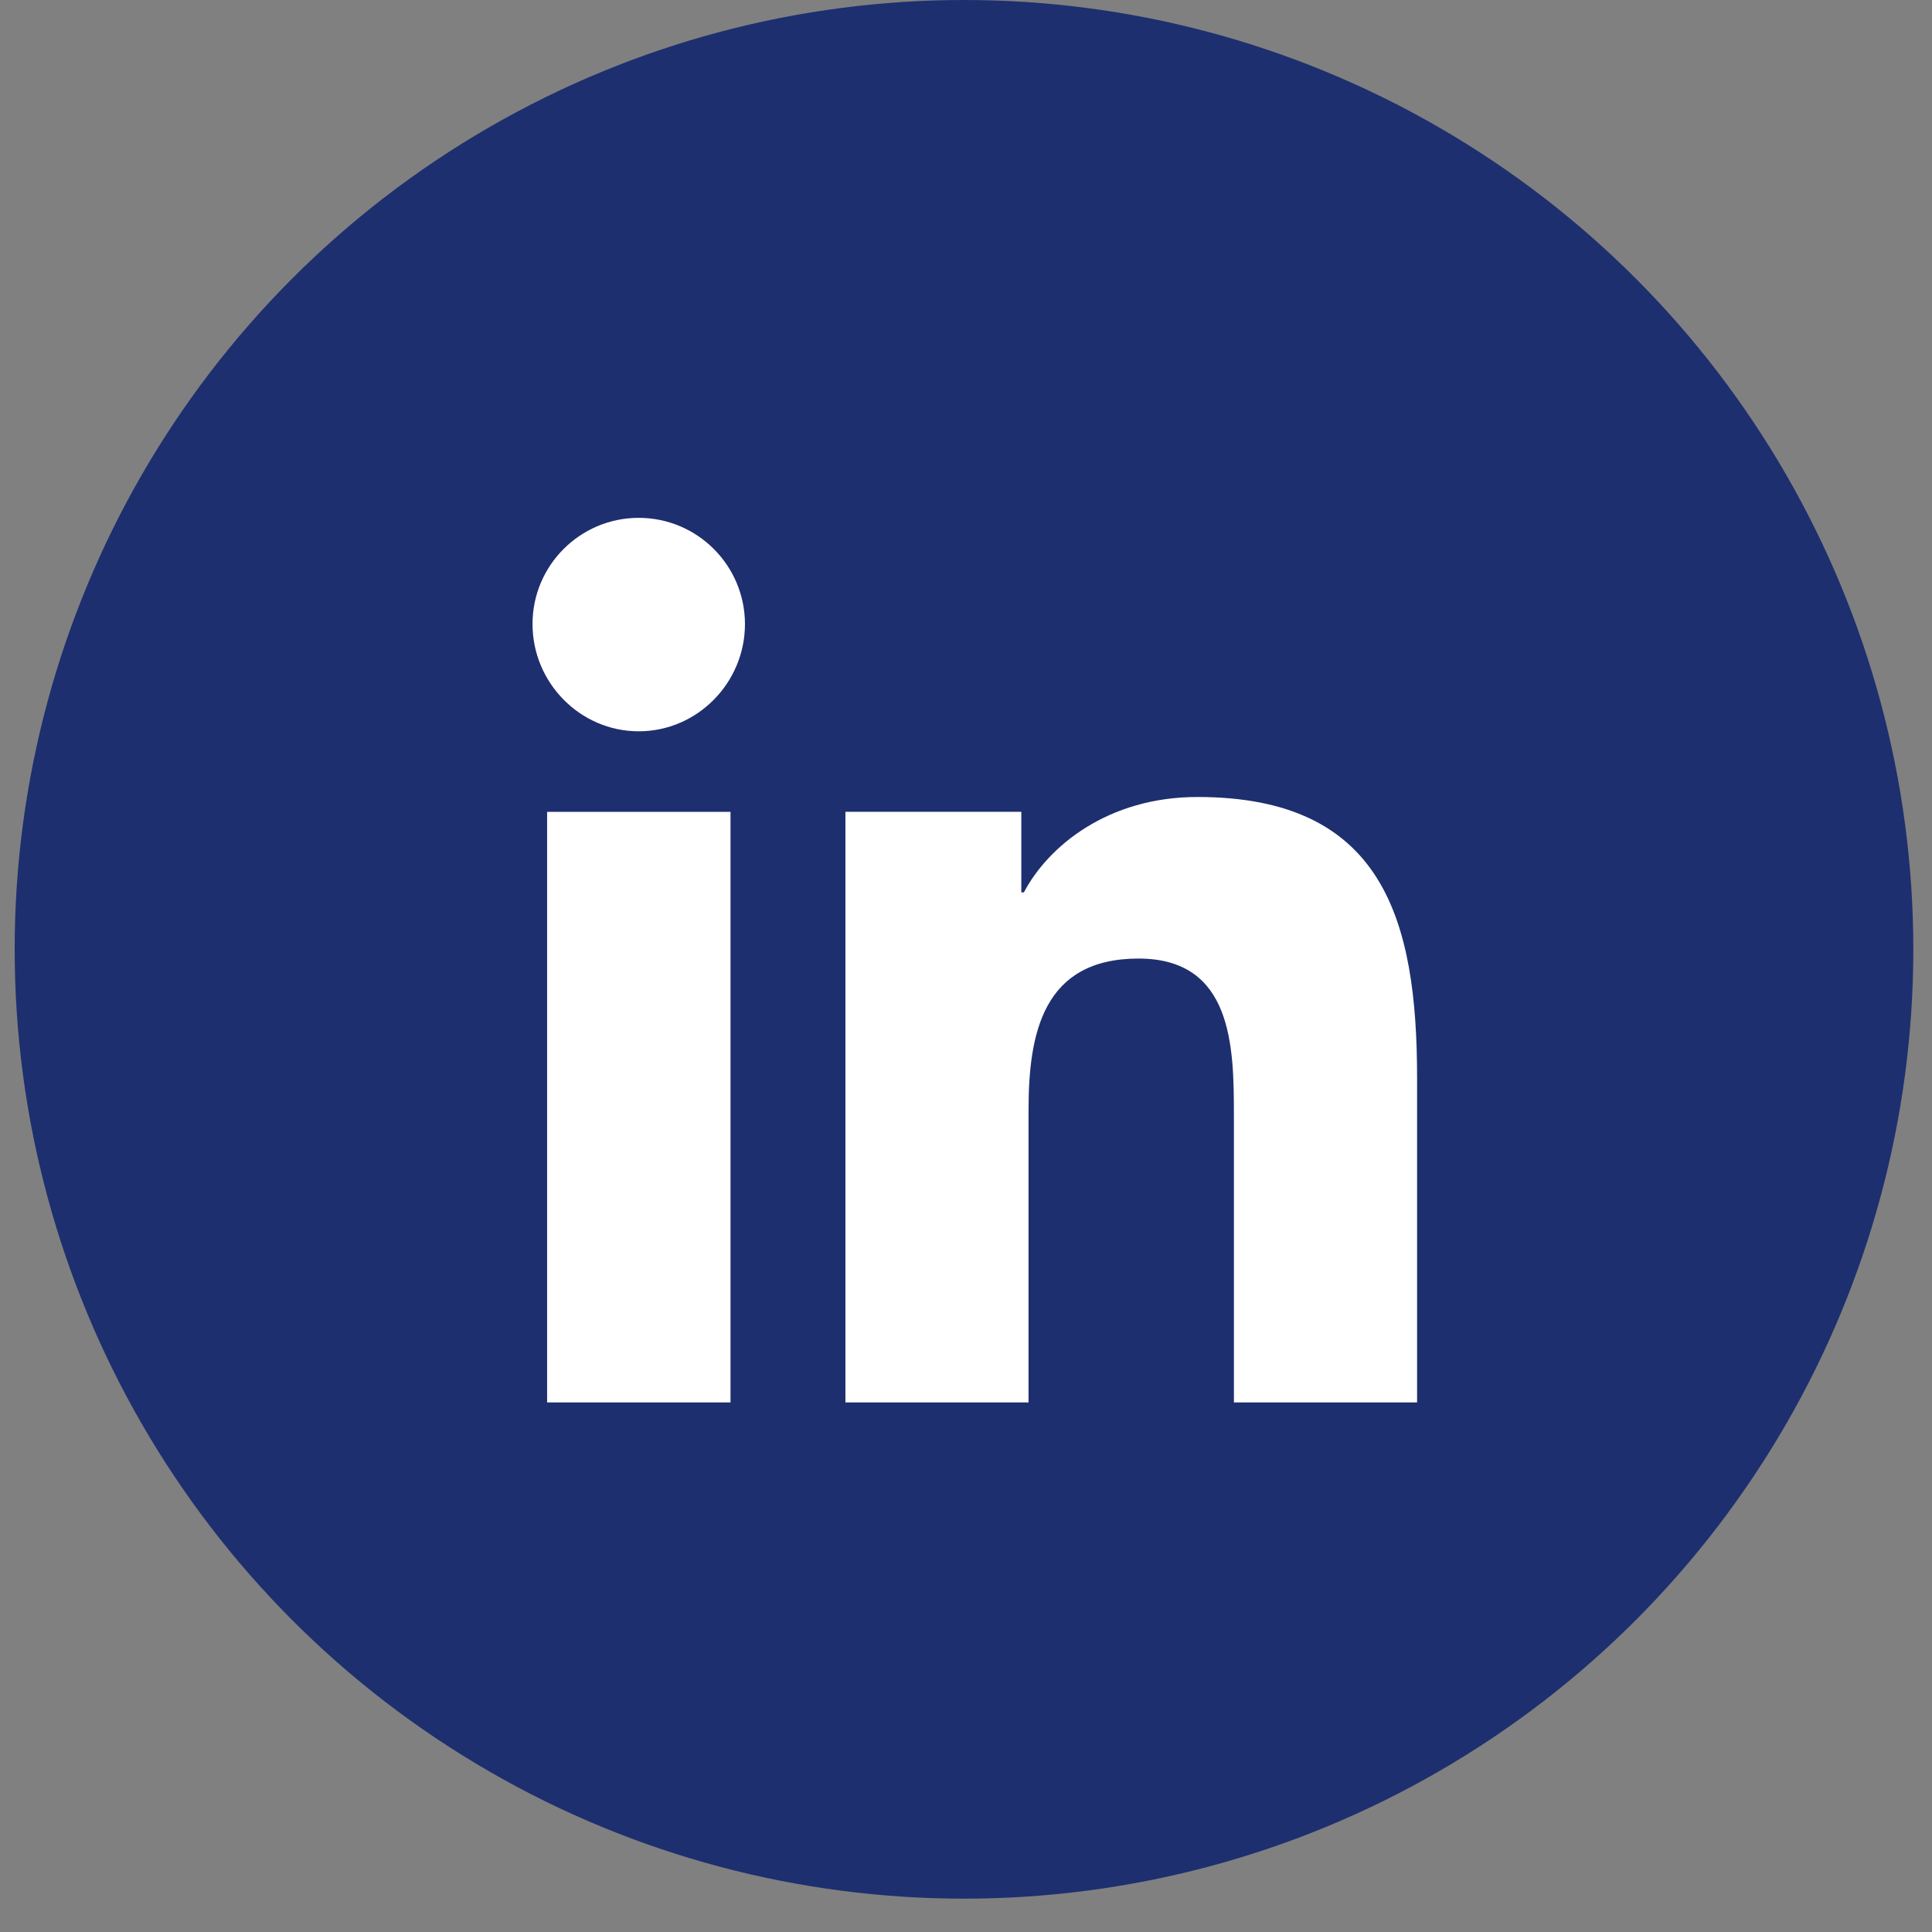 <svg width="27" height="27" viewBox="0 0 27 27" fill="none" xmlns="http://www.w3.org/2000/svg">
<rect x="0" y="0" width="27" height="27" fill="#808080" stroke="none"/>
<circle cx="13.472" cy="13.267" r="12.742" fill="#1D2F6F" stroke="#1D2F6F" stroke-width="1.05"/>
<g clip-path="url(#clip0_665_846)">
<path d="M19.801 19.599L19.804 19.599V15.065C19.804 12.847 19.327 11.138 16.734 11.138C15.487 11.138 14.651 11.822 14.309 12.471H14.273V11.345H11.815V19.599H14.374V15.512C14.374 14.436 14.579 13.396 15.911 13.396C17.224 13.396 17.244 14.624 17.244 15.581V19.599H19.801Z" fill="white"/>
<path d="M7.646 11.346H10.209V19.599H7.646V11.346Z" fill="white"/>
<path d="M8.926 7.237C8.107 7.237 7.442 7.902 7.442 8.721C7.442 9.541 8.107 10.22 8.926 10.22C9.746 10.22 10.411 9.541 10.411 8.721C10.41 7.902 9.745 7.237 8.926 7.237Z" fill="white"/>
</g>
<defs>
<clipPath id="clip0_665_846">
<rect width="12.363" height="12.363" fill="white" transform="translate(7.442 7.237)"/>
</clipPath>
</defs>
</svg>

